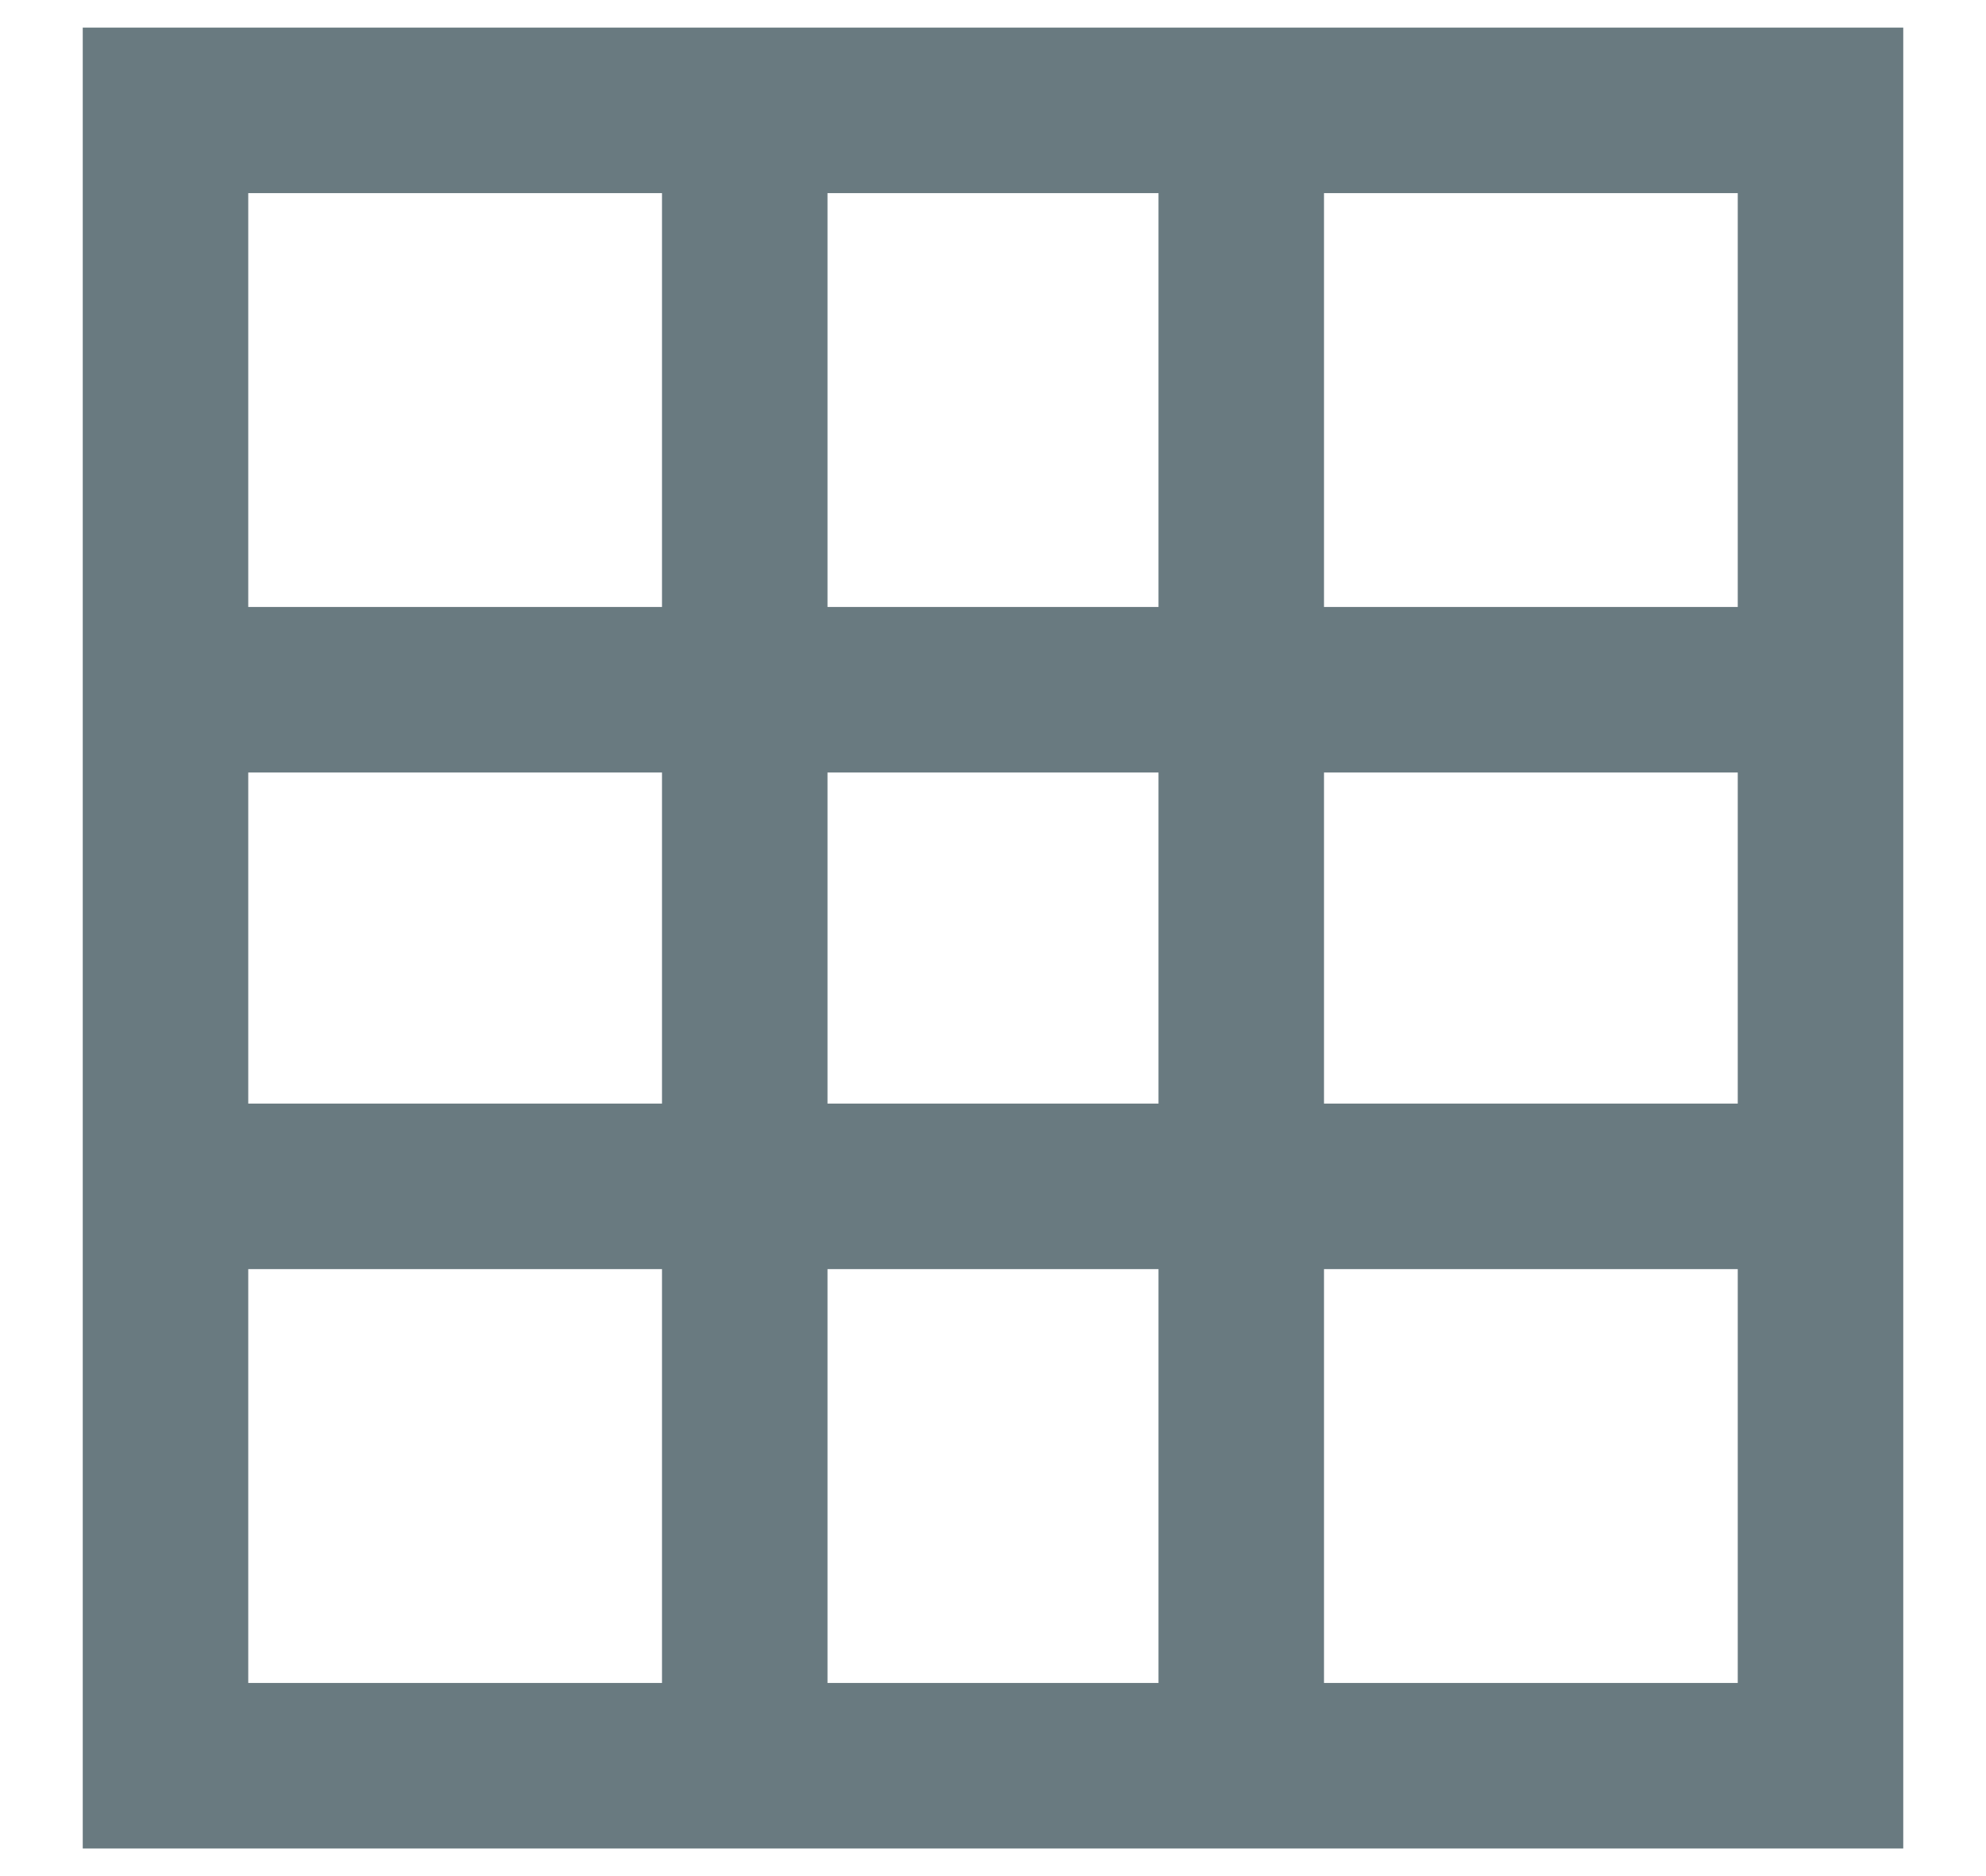 <svg width="18" height="17" viewBox="0 0 18 17" fill="none" xmlns="http://www.w3.org/2000/svg">
<path d="M0.75 0.25V16.75H17.25V0.25H0.75ZM2.25 1.75H6V5.5H2.25V1.75ZM7.5 1.75H10.5V5.5H7.5V1.75ZM12 1.75H15.75V5.5H12V1.75ZM2.25 7H6V10H2.25V7ZM7.5 7H10.5V10H7.5V7ZM12 7H15.75V10H12V7ZM2.25 11.5H6V15.25H2.25V11.5ZM7.5 11.5H10.5V15.25H7.5V11.5ZM12 11.5H15.75V15.25H12V11.5Z" fill="#697A80"/>
</svg>
